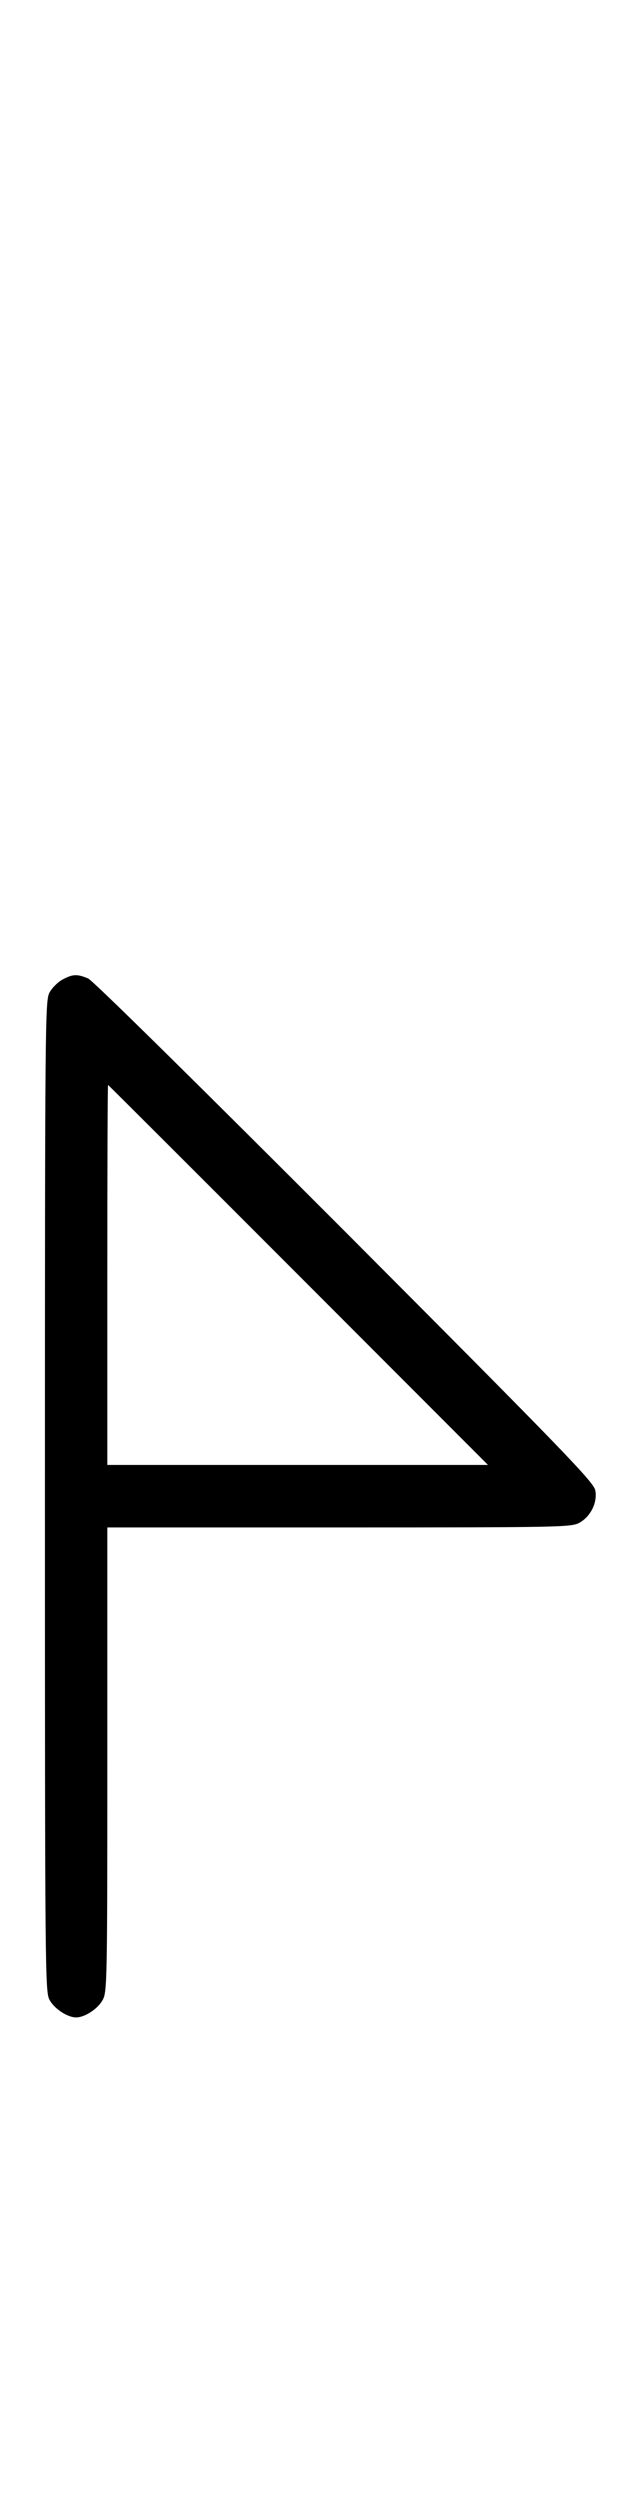<?xml version="1.0" standalone="no"?>
<!DOCTYPE svg PUBLIC "-//W3C//DTD SVG 20010904//EN"
 "http://www.w3.org/TR/2001/REC-SVG-20010904/DTD/svg10.dtd">
<svg version="1.0" xmlns="http://www.w3.org/2000/svg"
 width="256pt" height="1000pt" viewBox="0 0 256 1000"
 preserveAspectRatio="xMidYMid meet">
<g transform="translate(0,1000) scale(0.1,-0.1)"
fill="#000000" stroke="none">
<path d="M251 6082 c-19 -10 -43 -34 -53 -53 -17 -32 -18 -115 -18 -2014 0
-1899 1 -1982 18 -2014 19 -36 72 -71 107 -71 35 0 88 35 107 71 17 32 18 82
18 961 l0 928 928 0 c882 0 929 1 962 18 46 25 74 81 65 130 -6 33 -119 150
-1003 1036 -583 583 -1010 1004 -1029 1012 -43 18 -61 18 -102 -4z m944 -1182
l760 -760 -763 0 -762 0 0 760 c0 418 1 760 3 760 1 0 344 -342 762 -760z"/>
</g>
</svg>
